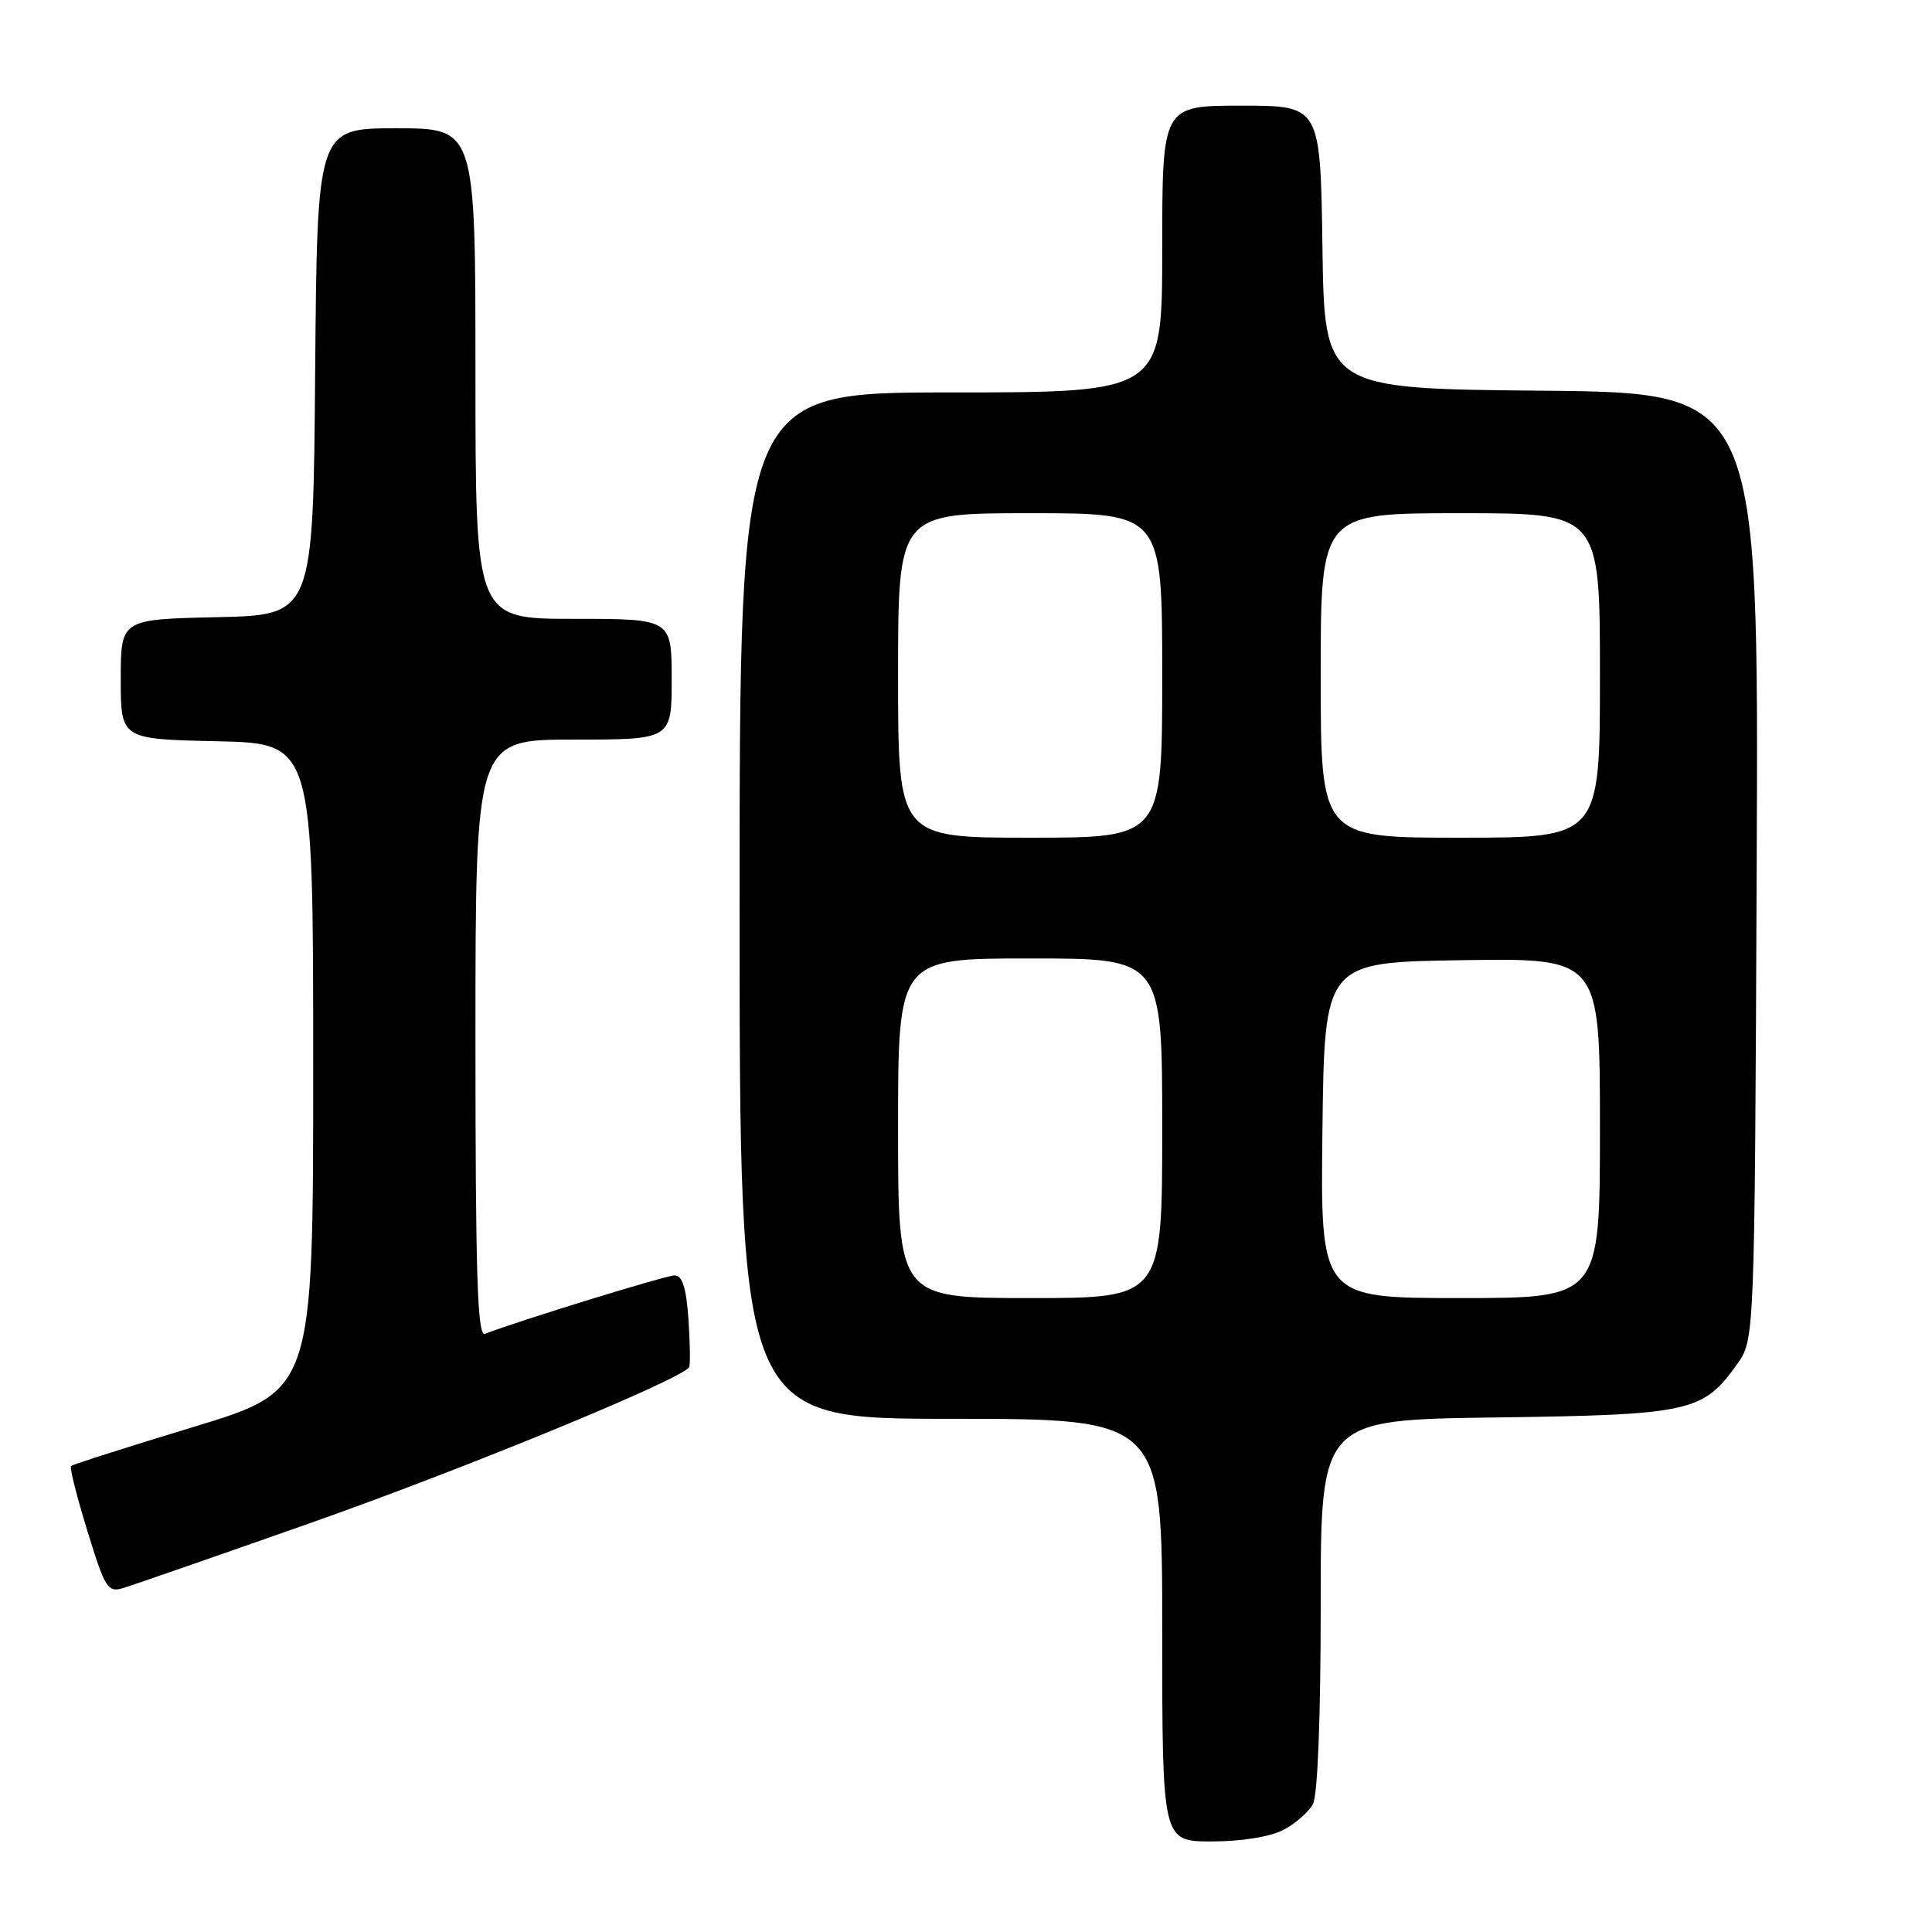 <?xml version="1.0" encoding="UTF-8" standalone="no"?>
<!DOCTYPE svg PUBLIC "-//W3C//DTD SVG 1.1//EN" "http://www.w3.org/Graphics/SVG/1.1/DTD/svg11.dtd" >
<svg xmlns="http://www.w3.org/2000/svg" xmlns:xlink="http://www.w3.org/1999/xlink" version="1.1" viewBox="0 0 256 256">
 <g >
 <path fill="currentColor"
d=" M 170.02 242.49 C 171.63 241.66 173.40 240.11 173.97 239.06 C 174.60 237.89 175.00 227.52 175.00 212.63 C 175.00 188.13 175.00 188.13 198.25 187.82 C 224.01 187.47 225.65 187.10 230.17 180.77 C 232.50 177.50 232.50 177.50 232.77 114.77 C 233.04 52.03 233.04 52.03 204.27 51.77 C 175.50 51.50 175.50 51.50 175.23 32.75 C 174.96 14.00 174.96 14.00 164.48 14.00 C 154.00 14.00 154.00 14.00 154.00 33.00 C 154.00 52.00 154.00 52.00 126.00 52.00 C 98.00 52.00 98.00 52.00 98.00 120.00 C 98.00 188.00 98.00 188.00 126.00 188.00 C 154.00 188.00 154.00 188.00 154.00 216.00 C 154.00 244.00 154.00 244.00 160.55 244.00 C 164.44 244.00 168.29 243.39 170.02 242.49 Z  M 40.87 201.90 C 61.41 194.68 90.60 182.67 91.32 181.14 C 91.48 180.79 91.44 177.91 91.22 174.75 C 90.93 170.63 90.41 169.00 89.39 169.00 C 88.23 169.00 69.03 174.91 64.25 176.74 C 63.26 177.11 63.00 168.88 63.00 137.61 C 63.00 98.00 63.00 98.00 76.00 98.00 C 89.00 98.00 89.00 98.00 89.00 90.00 C 89.00 82.00 89.00 82.00 76.00 82.00 C 63.00 82.00 63.00 82.00 63.00 49.50 C 63.00 17.00 63.00 17.00 52.51 17.00 C 42.03 17.00 42.03 17.00 41.76 49.25 C 41.50 81.50 41.50 81.50 28.75 81.78 C 16.00 82.06 16.00 82.06 16.00 90.00 C 16.00 97.94 16.00 97.94 28.75 98.22 C 41.50 98.50 41.50 98.50 41.50 141.38 C 41.50 184.27 41.50 184.27 25.63 189.08 C 16.91 191.73 9.60 194.06 9.41 194.26 C 9.21 194.46 10.18 198.33 11.58 202.86 C 13.90 210.43 14.28 211.05 16.30 210.43 C 17.51 210.07 28.57 206.23 40.87 201.90 Z  M 119.00 149.50 C 119.00 127.00 119.00 127.00 136.50 127.00 C 154.00 127.00 154.00 127.00 154.00 149.50 C 154.00 172.00 154.00 172.00 136.50 172.00 C 119.00 172.00 119.00 172.00 119.00 149.50 Z  M 175.23 149.75 C 175.50 127.50 175.50 127.50 193.75 127.23 C 212.00 126.95 212.00 126.95 212.00 149.48 C 212.00 172.00 212.00 172.00 193.48 172.00 C 174.96 172.00 174.96 172.00 175.23 149.75 Z  M 119.00 89.50 C 119.00 68.00 119.00 68.00 136.50 68.00 C 154.00 68.00 154.00 68.00 154.00 89.50 C 154.00 111.00 154.00 111.00 136.50 111.00 C 119.00 111.00 119.00 111.00 119.00 89.50 Z  M 175.00 89.50 C 175.00 68.00 175.00 68.00 193.50 68.00 C 212.00 68.00 212.00 68.00 212.00 89.50 C 212.00 111.00 212.00 111.00 193.50 111.00 C 175.00 111.00 175.00 111.00 175.00 89.50 Z "/>
</g>
</svg>